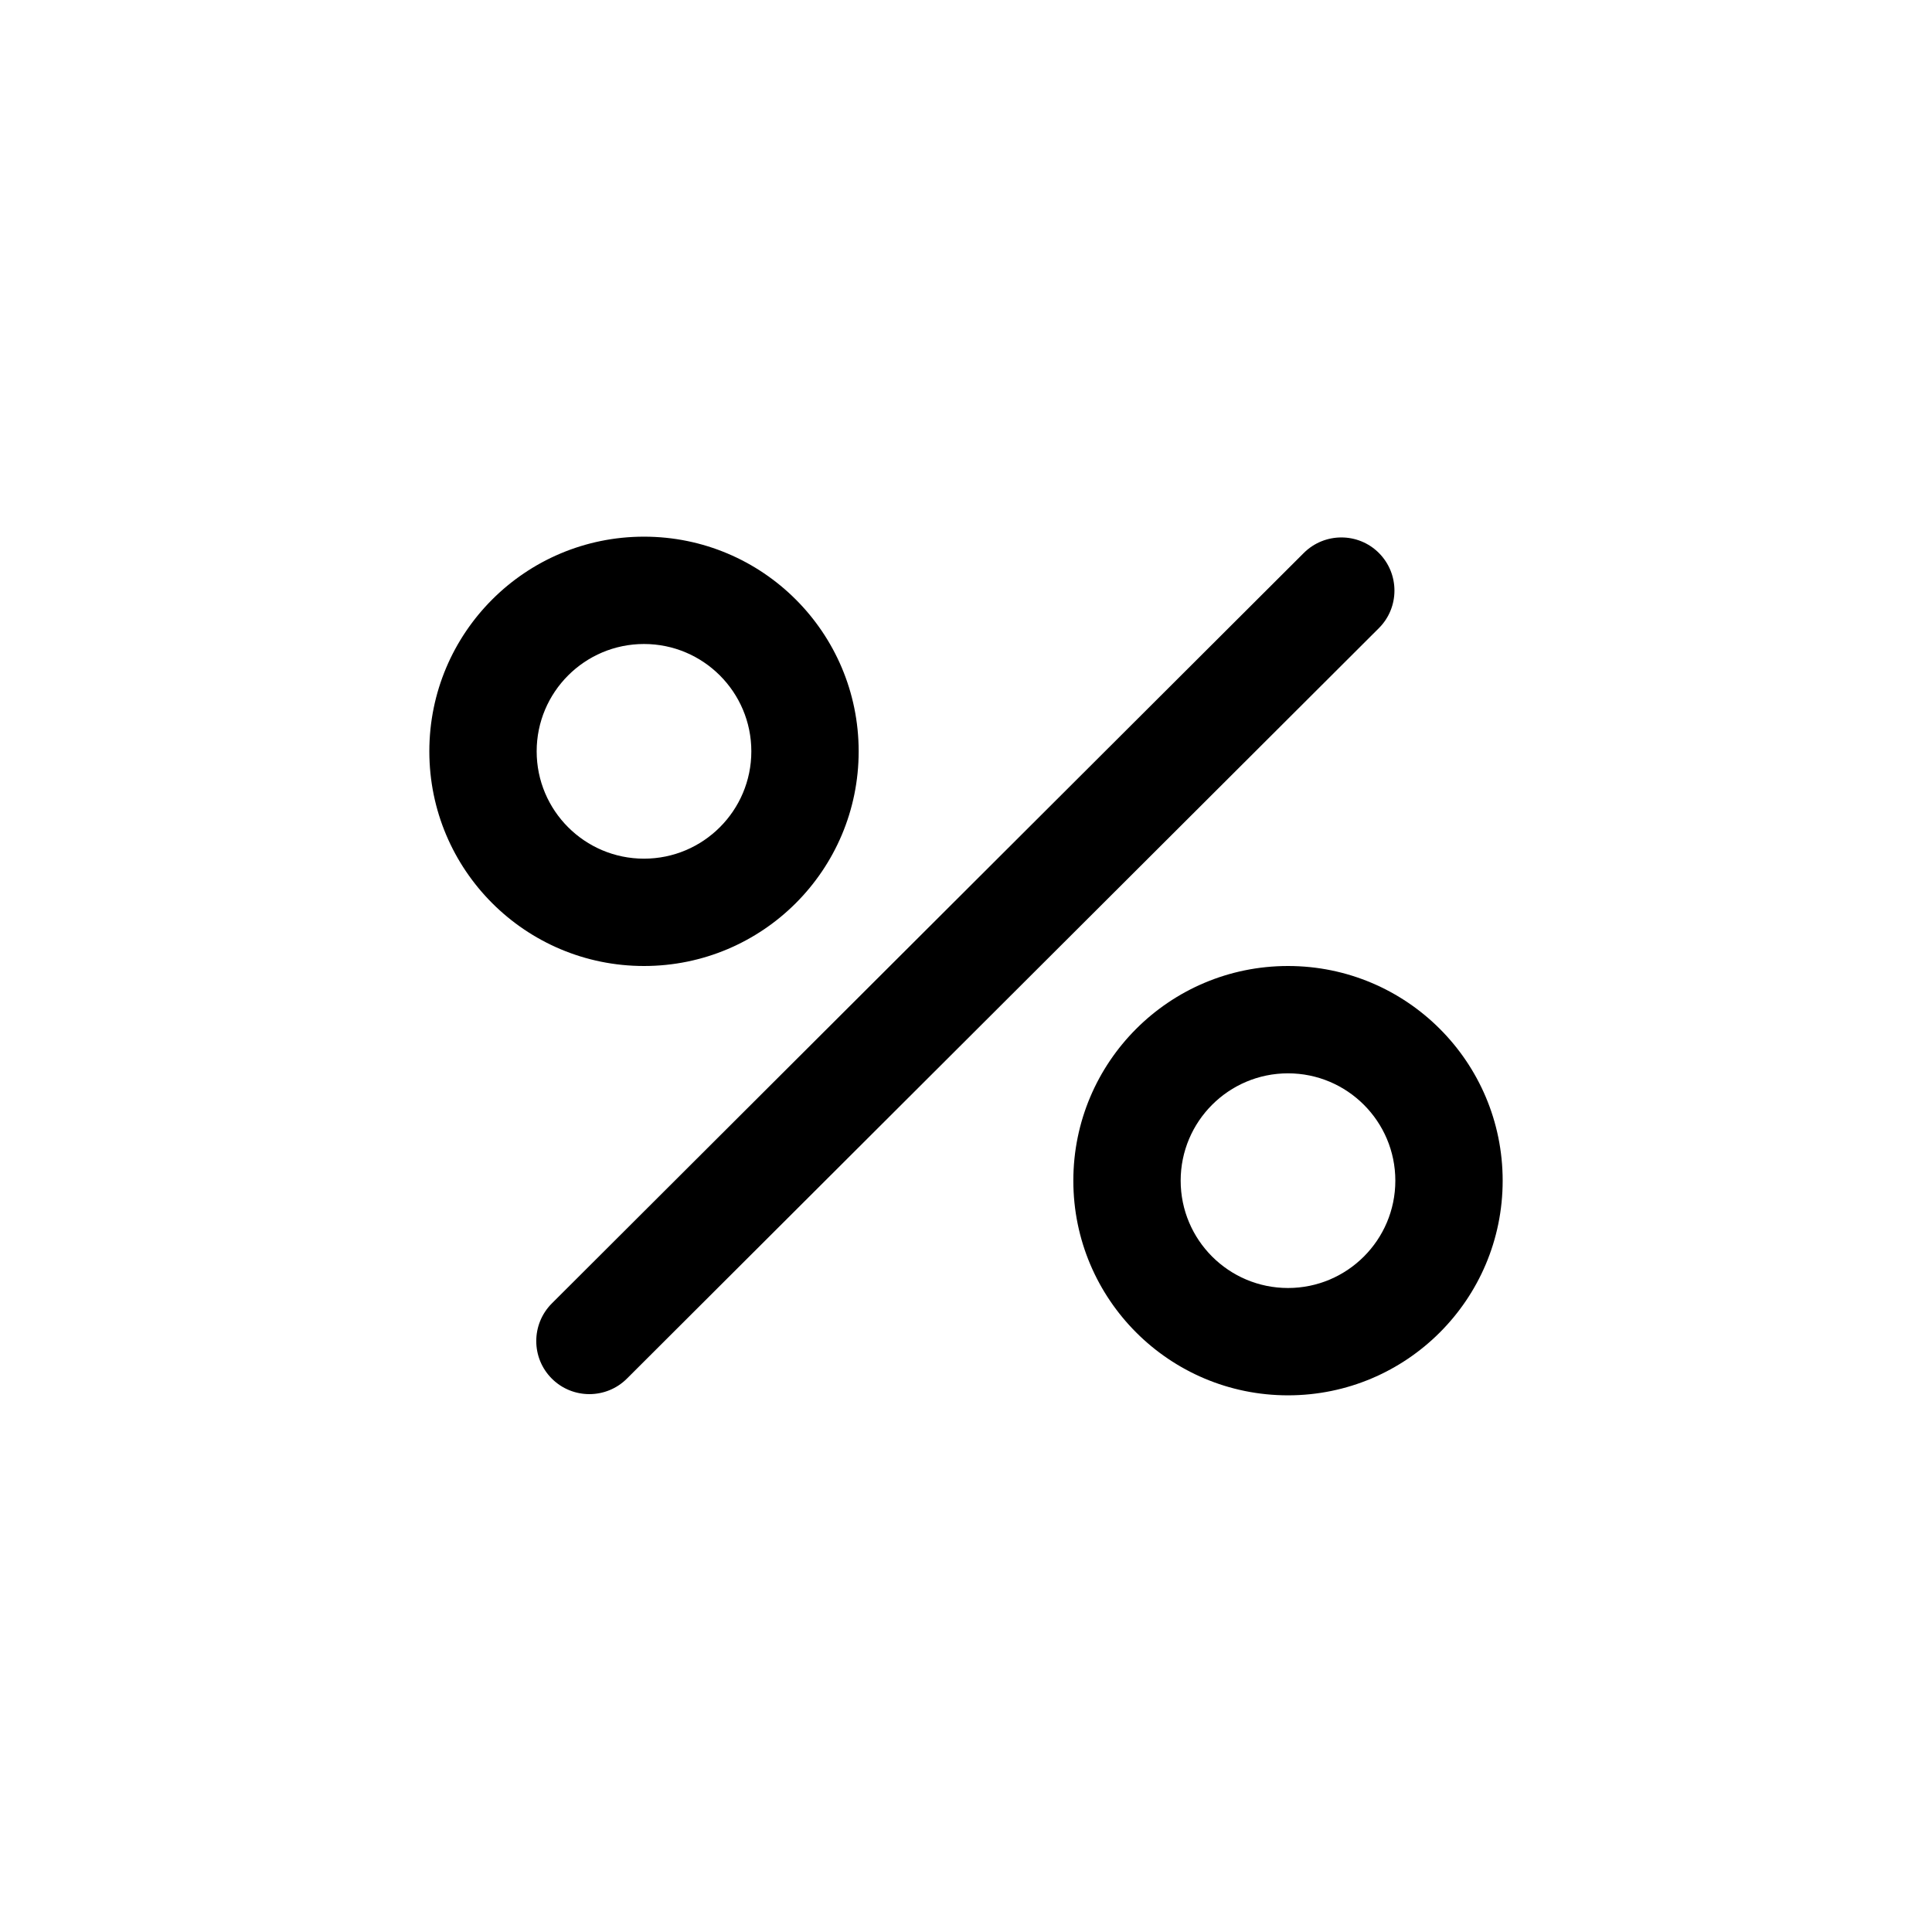 <svg xmlns="http://www.w3.org/2000/svg" width="18" height="18" viewBox="0 0 18 18">
  <path d="M5.141,12.844 C4.948,12.651 4.948,12.338 5.141,12.144 L5.141,12.144 L12.147,5.152 C12.341,4.959 12.654,4.959 12.847,5.152 C13.04,5.346 13.04,5.659 12.847,5.852 L5.841,12.844 C5.648,13.037 5.334,13.037 5.141,12.844 Z M12,12 C12.552,12 13,11.552 13,11 C13,10.448 12.552,10 12,10 C11.448,10 11,10.448 11,11 C11,11.552 11.448,12 12,12 Z M12,13 C10.895,13 10,12.105 10,11 C10,9.895 10.895,9 12,9 C13.105,9 14,9.895 14,11 C14,12.105 13.105,13 12,13 Z M6,8 C6.552,8 7,7.552 7,7 C7,6.448 6.552,6 6,6 C5.448,6 5,6.448 5,7 C5,7.552 5.448,8 6,8 Z M6,9 C4.895,9 4,8.105 4,7 C4,5.895 4.895,5 6,5 C7.105,5 8,5.895 8,7 C8,8.105 7.105,9 6,9 Z"/>
</svg>
